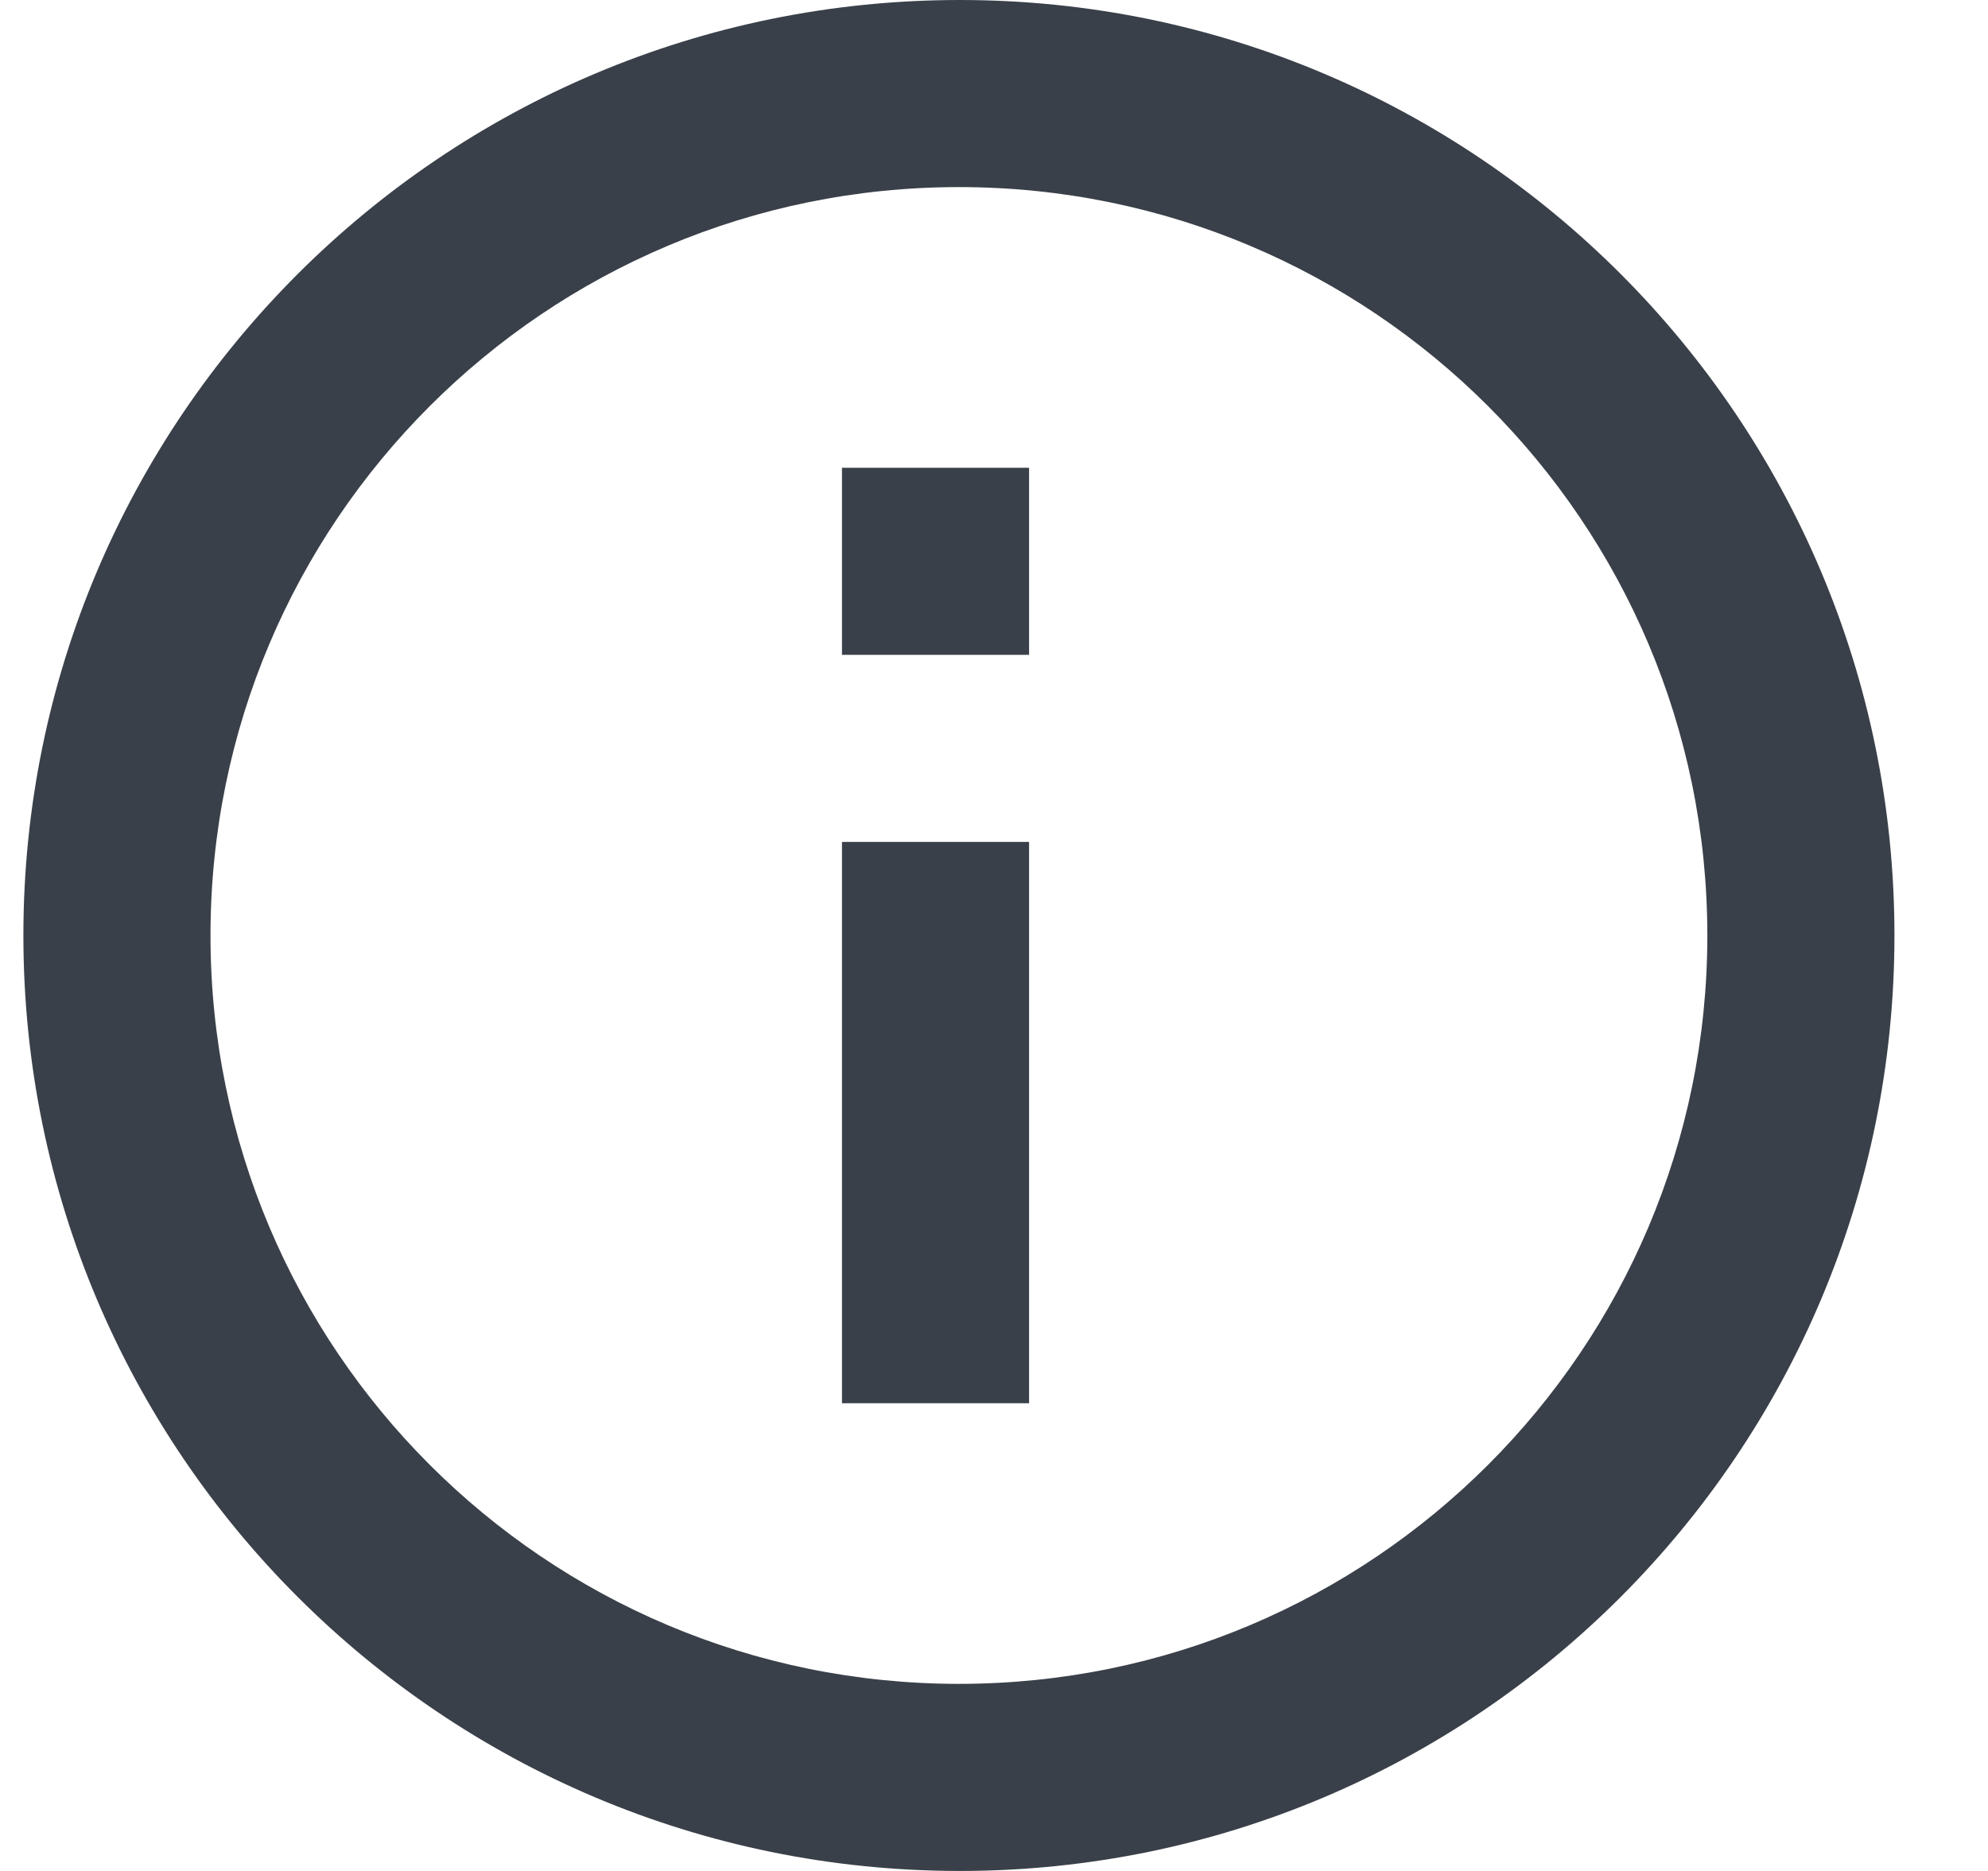 <svg width="17" height="16" viewBox="0 0 17 16" fill="none" xmlns="http://www.w3.org/2000/svg">
    <path fill-rule="evenodd" clip-rule="evenodd"
          d="M16.2 8C16.2 12.416 12.624 16 8.208 16C3.784 16 0.2 12.416 0.2 8C0.2 3.584 3.784 0 8.208 0C12.624 0 16.2 3.584 16.2 8ZM14.6 8C14.6 4.464 11.736 1.6 8.2 1.6C4.664 1.6 1.8 4.464 1.8 8C1.8 11.536 4.664 14.4 8.2 14.4C11.736 14.4 14.6 11.536 14.6 8ZM8.8 12H7.2V7.2H8.8V12ZM7.2 5.6H8.8V4H7.2V5.6Z"
          fill="#3A4049"/>
</svg>
